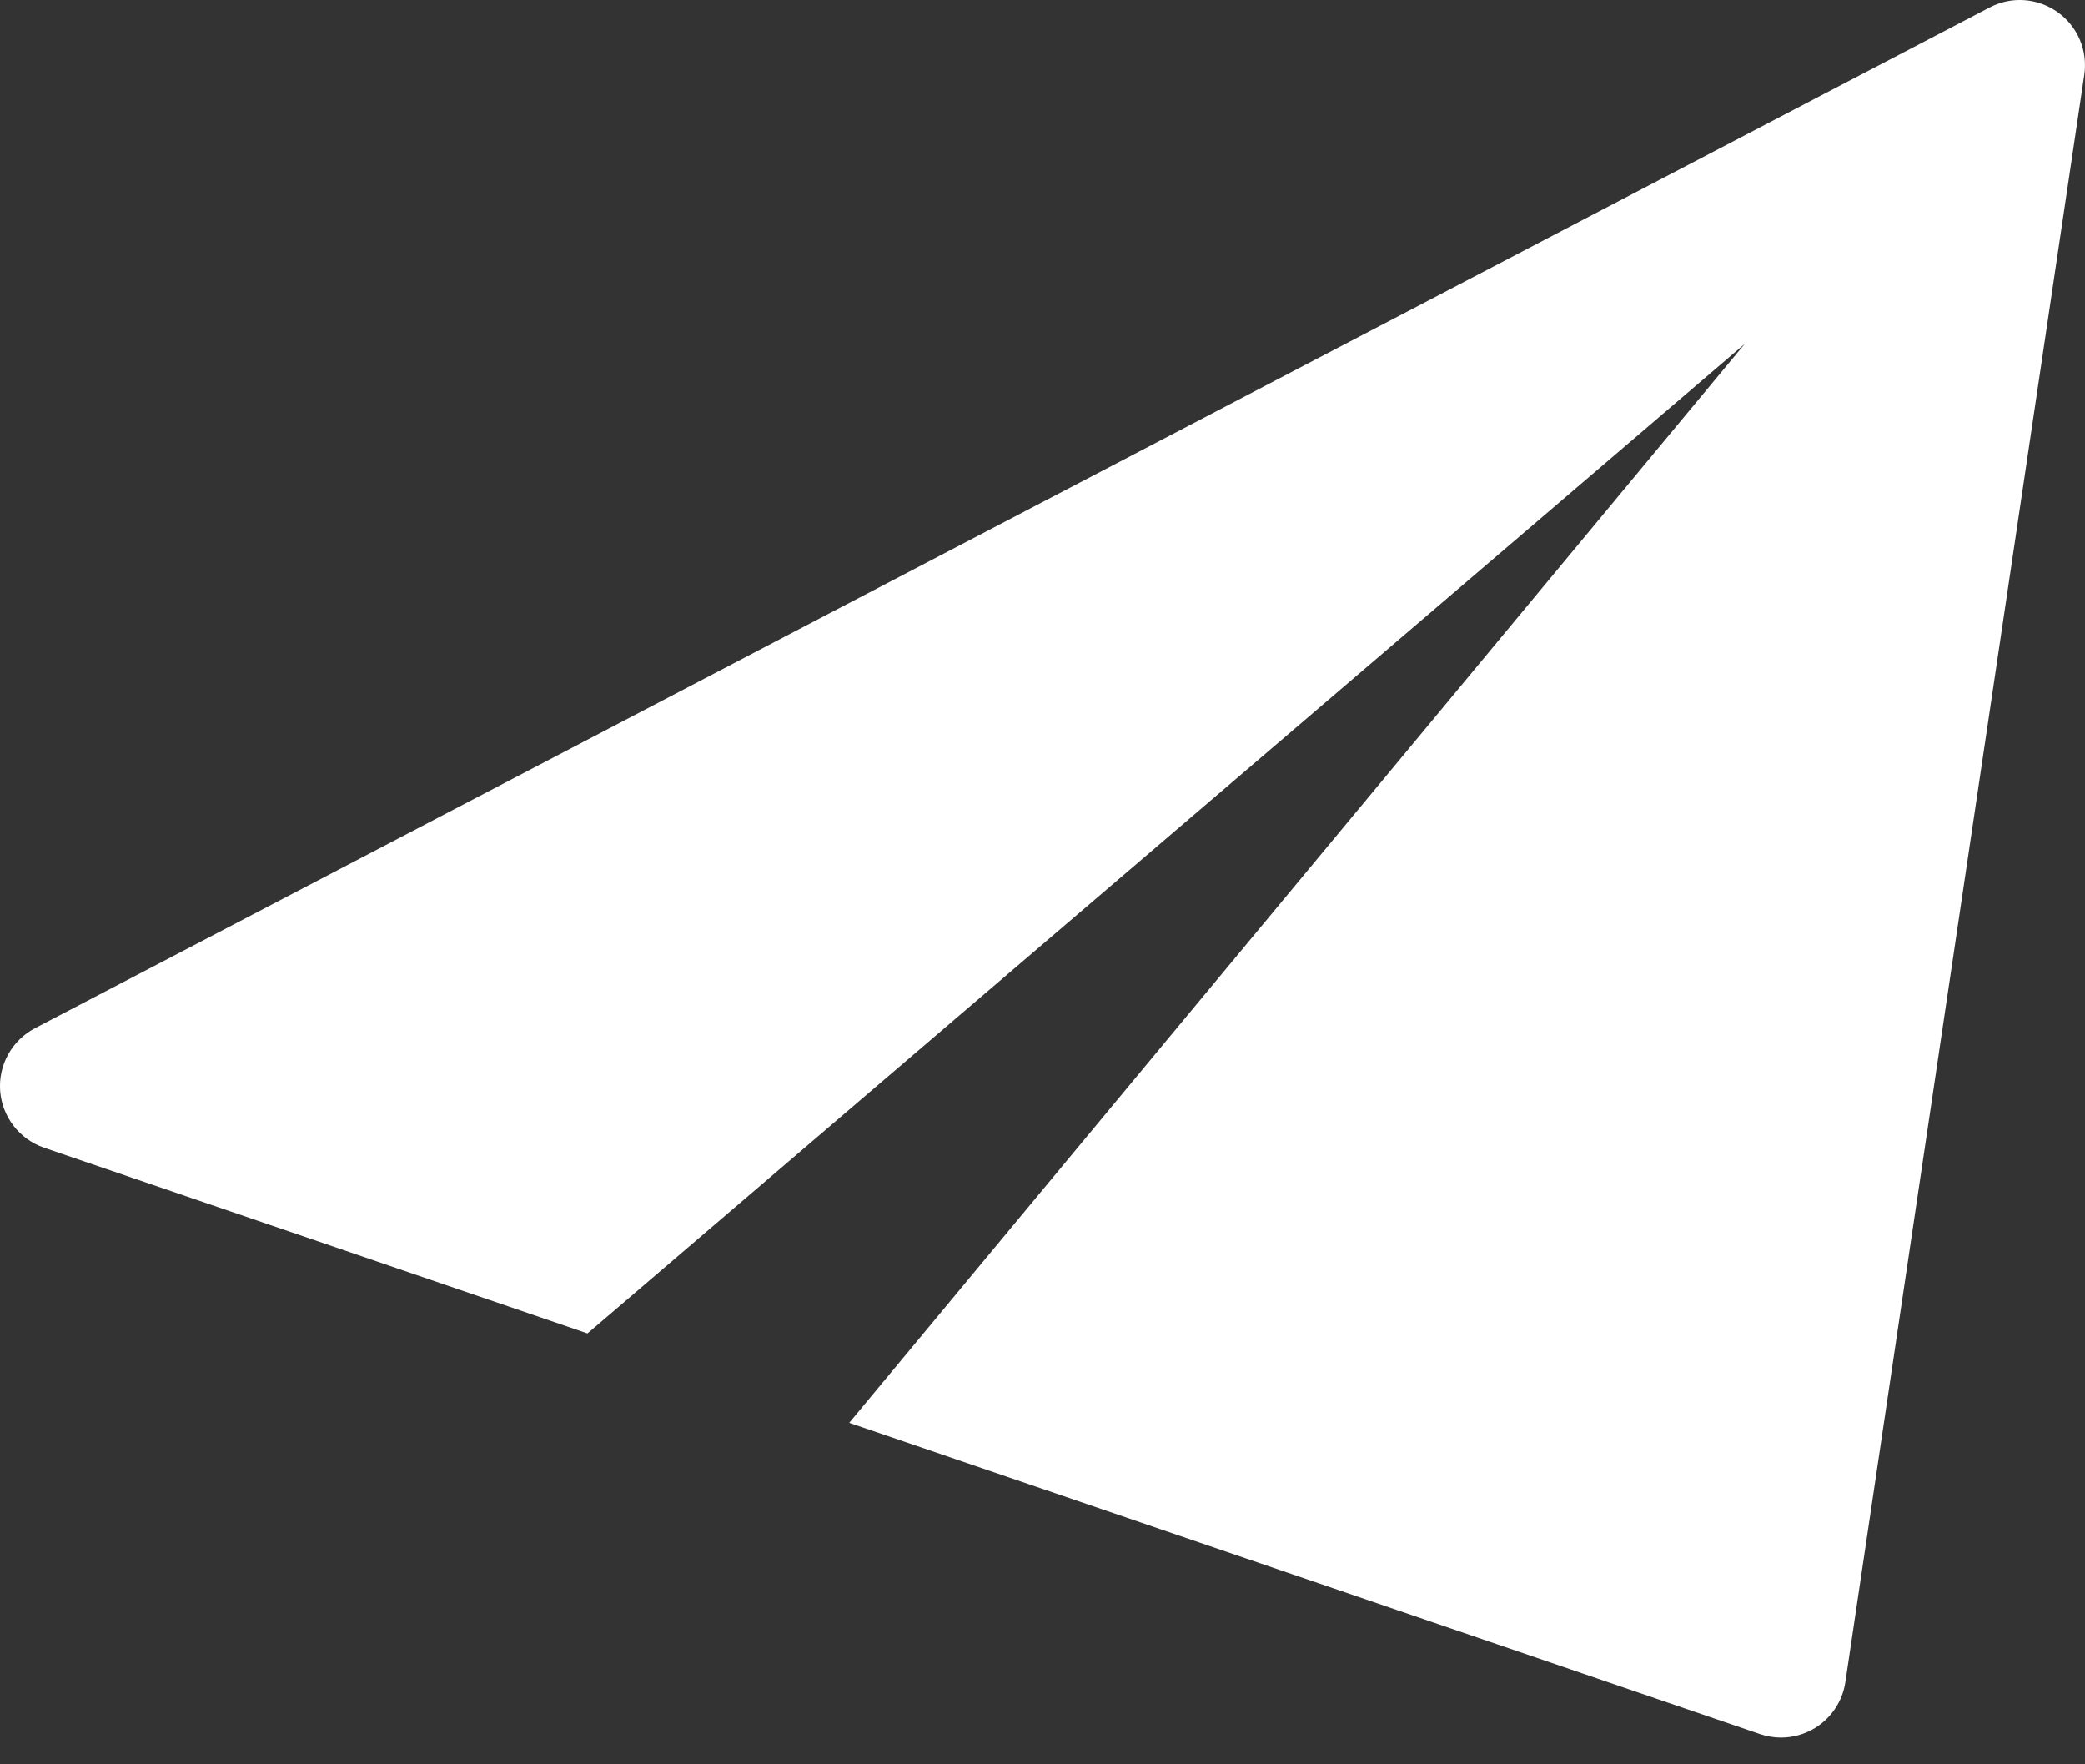 <svg width="26" height="22" viewBox="0 0 26 22" fill="none" xmlns="http://www.w3.org/2000/svg">
<rect x="0" y="0" width="26" height="22" fill="#333333" stroke="none"/>
<path d="M25.659 0.151C25.41 -0.026 25.082 -0.05 24.812 0.092L0.437 12.821C0.148 12.972 -0.022 13.28 0.002 13.604C0.027 13.928 0.243 14.206 0.549 14.311L7.326 16.627L21.757 4.288L10.59 17.742L21.946 21.623C22.031 21.651 22.12 21.667 22.208 21.667C22.356 21.667 22.502 21.627 22.631 21.549C22.837 21.423 22.977 21.212 23.012 20.974L25.991 0.933C26.036 0.629 25.908 0.328 25.659 0.151Z" fill="white"/>
</svg>
